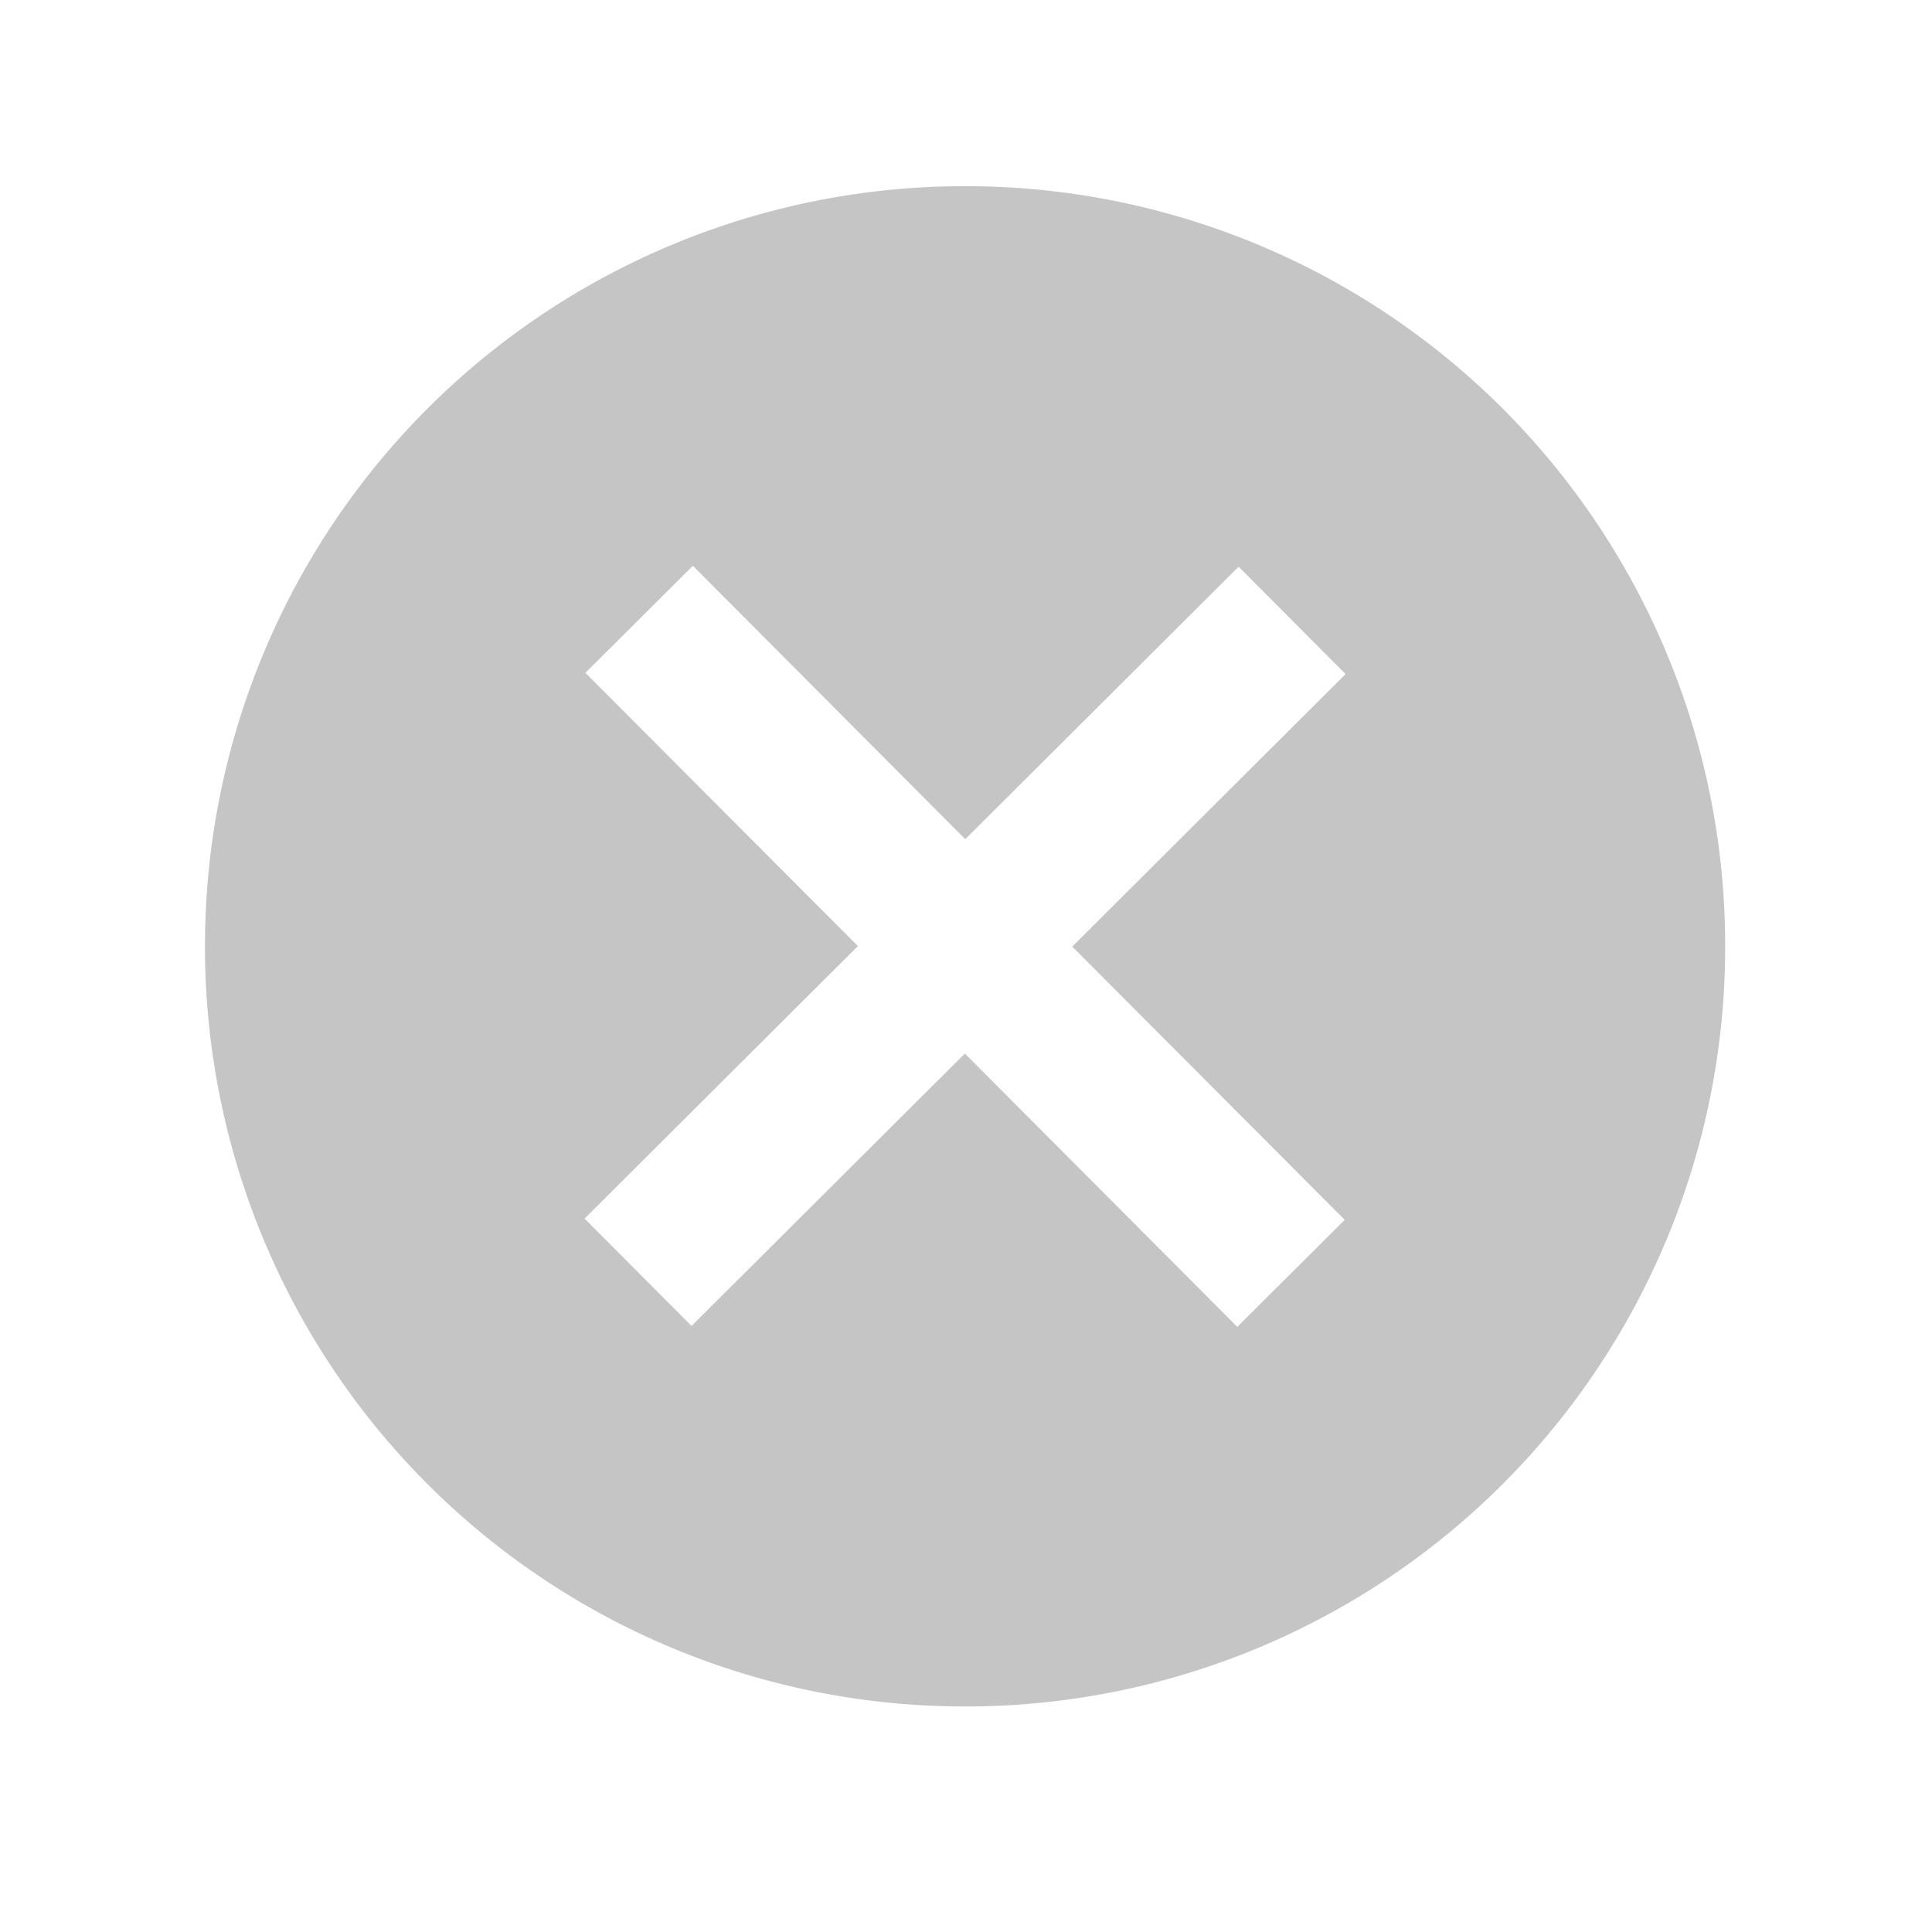 <svg width="19" height="19" fill="none" xmlns="http://www.w3.org/2000/svg"><path d="M9.504 1.831a7.469 7.469 0 0 0-7.488 7.463 7.469 7.469 0 0 0 7.462 7.488 7.469 7.469 0 0 0 7.488-7.463 7.469 7.469 0 0 0-7.462-7.488Zm3.72 10.166-1.056 1.052-2.679-2.688-2.688 2.679-1.052-1.056 2.688-2.68-2.68-2.687 1.057-1.053 2.679 2.689 2.688-2.68 1.052 1.056-2.688 2.68 2.68 2.688Z" fill="#000" fill-opacity=".23"/></svg>